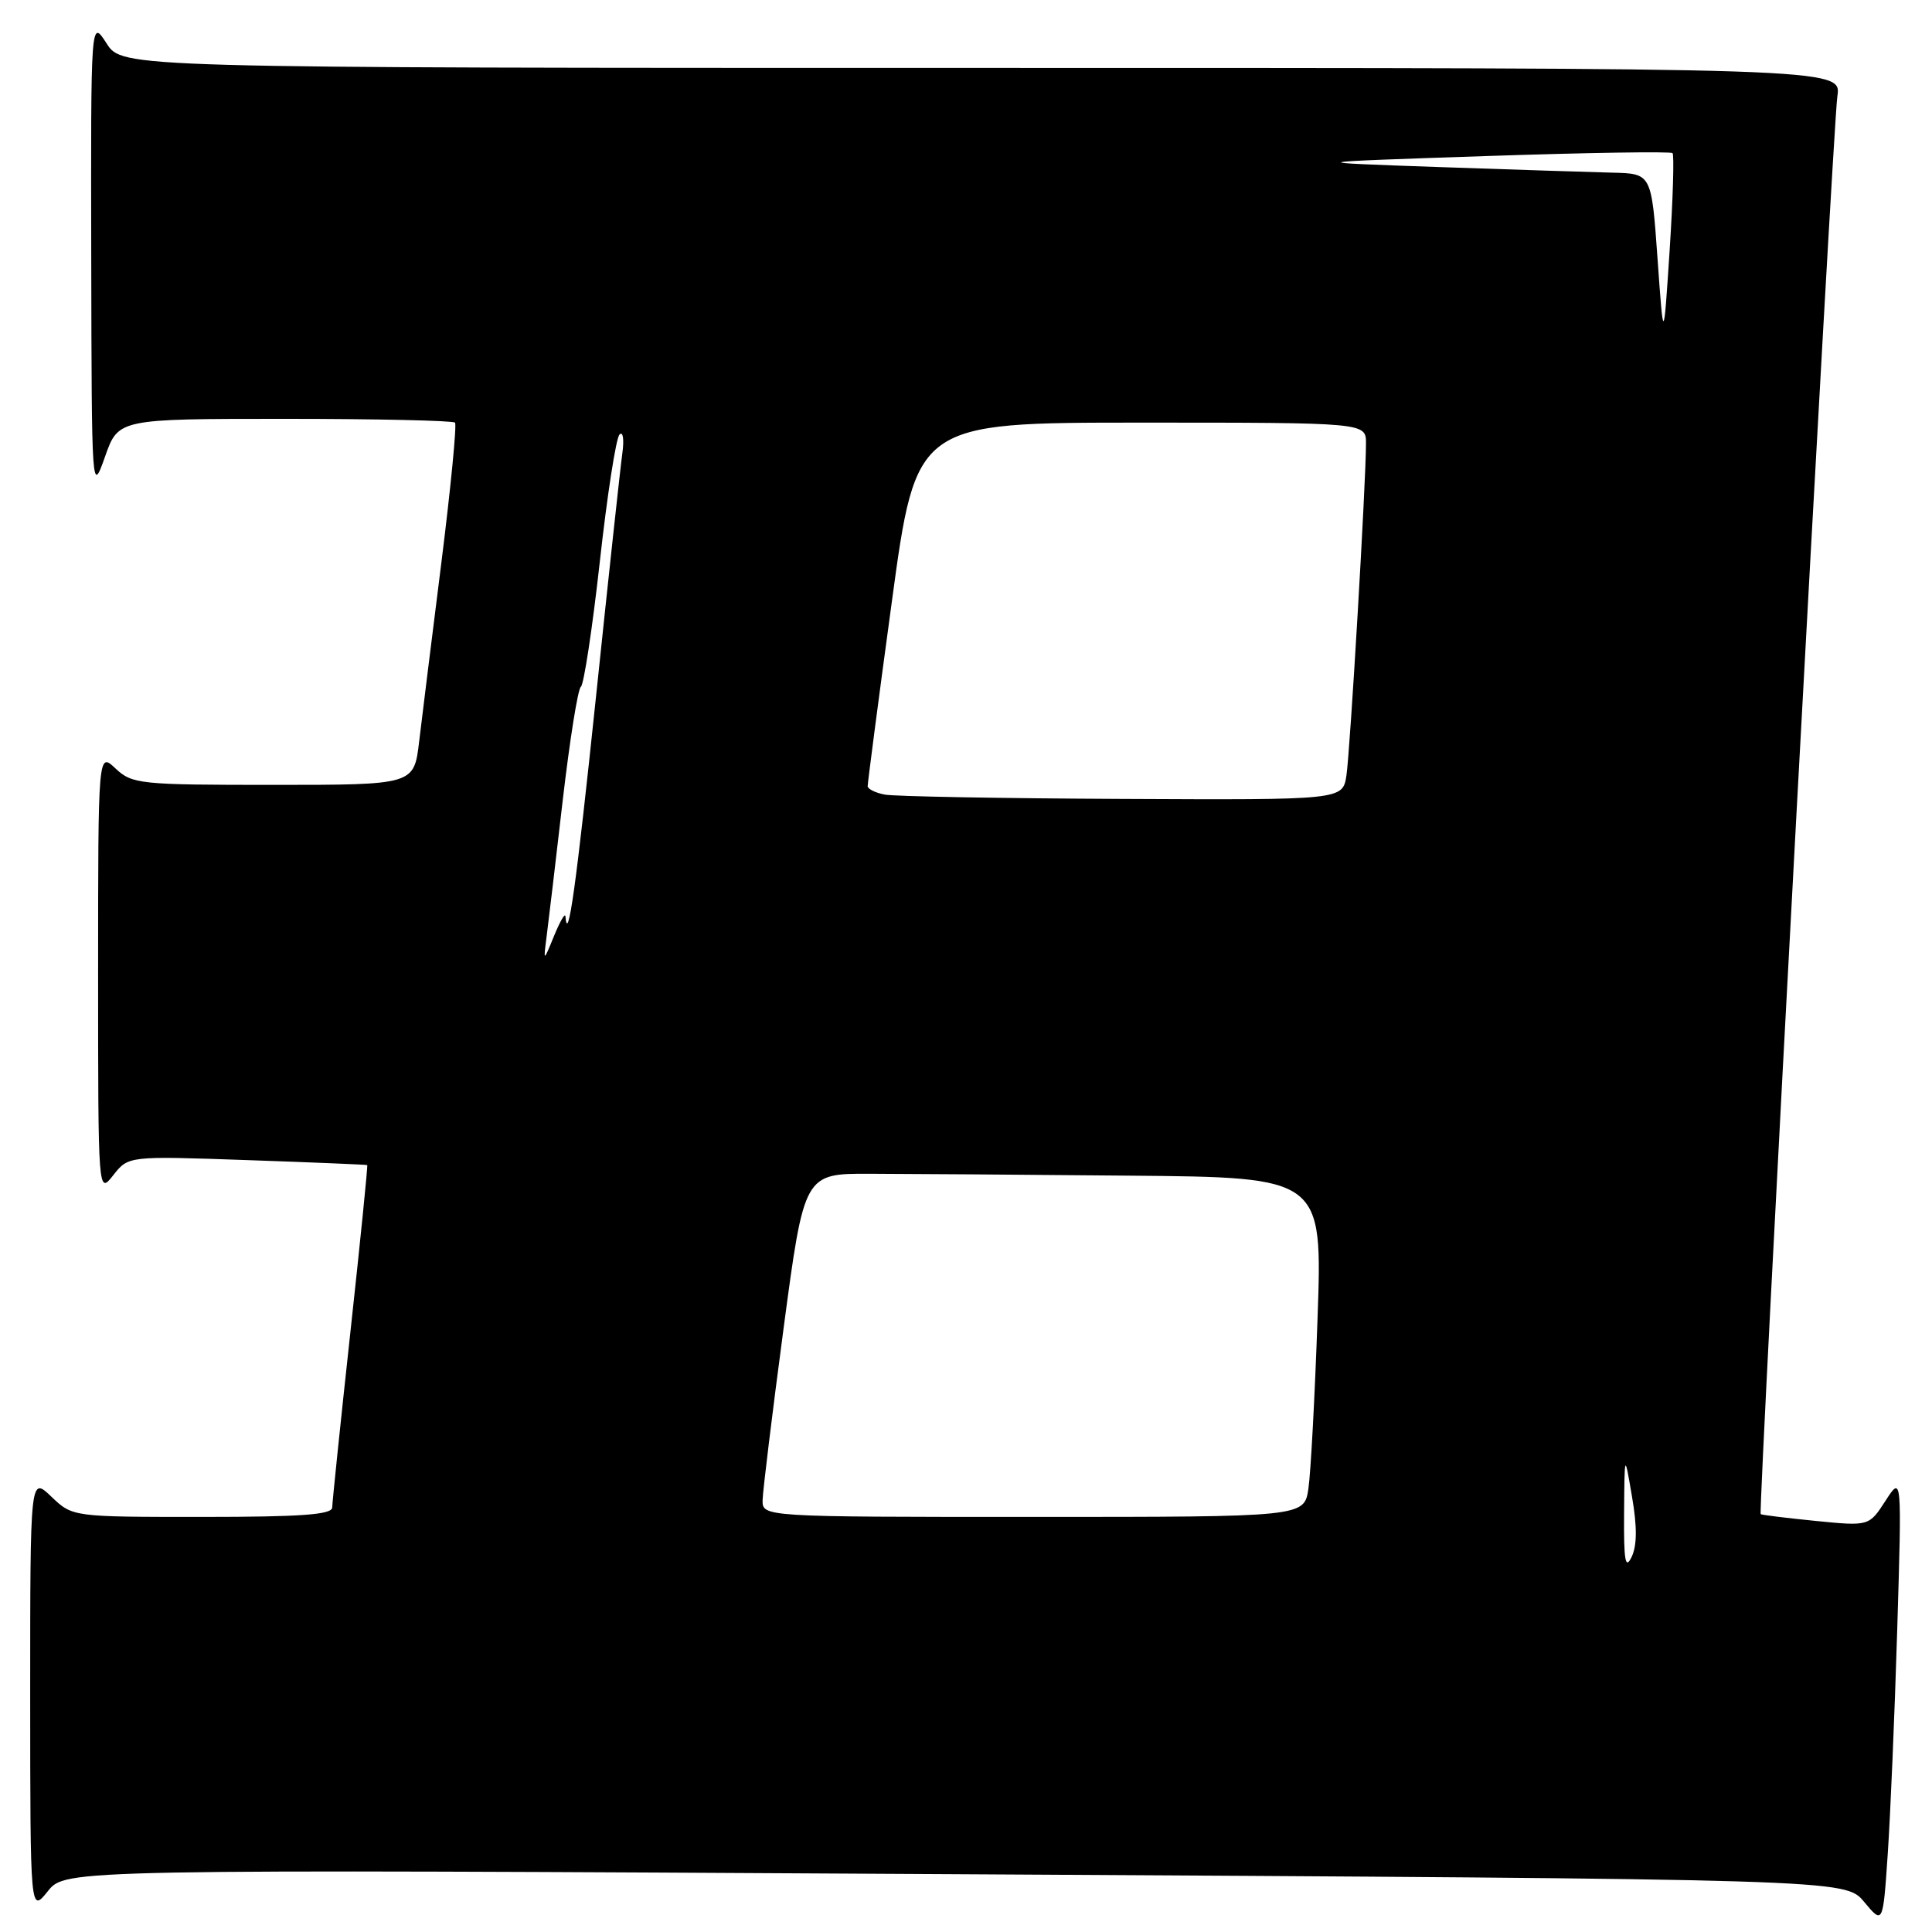 <?xml version="1.0" encoding="UTF-8" standalone="no"?>
<!DOCTYPE svg PUBLIC "-//W3C//DTD SVG 1.1//EN" "http://www.w3.org/Graphics/SVG/1.1/DTD/svg11.dtd" >
<svg xmlns="http://www.w3.org/2000/svg" xmlns:xlink="http://www.w3.org/1999/xlink" version="1.1" viewBox="0 0 256 256">
 <g >
 <path fill="currentColor"
d=" M 251.39 216.00 C 252.01 195.50 252.01 195.50 249.84 198.86 C 247.66 202.23 247.66 202.23 240.58 201.53 C 236.69 201.14 233.41 200.74 233.30 200.63 C 232.95 200.28 242.88 16.64 243.46 12.75 C 244.02 9.00 244.02 9.00 130.11 9.00 C 16.20 9.00 16.20 9.00 14.12 5.75 C 12.03 2.50 12.03 2.50 12.09 34.00 C 12.15 65.35 12.16 65.48 13.92 60.50 C 15.68 55.50 15.68 55.50 37.76 55.50 C 49.90 55.50 60.04 55.73 60.29 56.00 C 60.54 56.27 59.73 64.60 58.49 74.50 C 57.24 84.40 55.92 95.09 55.54 98.25 C 54.86 104.00 54.86 104.00 36.24 104.00 C 18.51 104.00 17.52 103.90 15.31 101.83 C 13.00 99.65 13.00 99.65 13.00 128.96 C 13.00 158.27 13.00 158.27 15.01 155.72 C 17.01 153.17 17.01 153.17 32.76 153.72 C 41.42 154.02 48.57 154.32 48.66 154.38 C 48.75 154.45 47.75 164.40 46.43 176.50 C 45.11 188.60 44.03 199.06 44.02 199.75 C 44.00 200.70 39.89 201.00 26.80 201.00 C 9.61 201.00 9.61 201.00 6.80 198.31 C 4.00 195.63 4.00 195.63 4.00 224.56 C 4.01 253.50 4.01 253.50 6.34 250.59 C 8.67 247.68 8.67 247.68 126.59 248.34 C 244.50 249.00 244.50 249.00 247.00 252.00 C 249.50 255.00 249.50 255.00 250.13 245.75 C 250.48 240.66 251.05 227.28 251.39 216.00 Z  M 215.20 200.50 C 215.26 192.50 215.26 192.50 216.25 198.32 C 216.94 202.31 216.92 204.82 216.19 206.32 C 215.36 208.04 215.15 206.80 215.20 200.50 Z  M 101.05 198.75 C 101.08 197.51 102.33 187.28 103.83 176.00 C 106.56 155.50 106.56 155.50 115.28 155.53 C 120.08 155.54 135.53 155.65 149.62 155.78 C 175.24 156.00 175.24 156.00 174.58 174.75 C 174.22 185.06 173.68 195.19 173.37 197.25 C 172.82 201.00 172.82 201.00 136.91 201.00 C 101.00 201.00 101.00 201.00 101.05 198.75 Z  M 72.44 124.00 C 72.69 122.08 73.65 113.97 74.57 106.00 C 75.50 98.03 76.57 91.28 76.97 91.00 C 77.36 90.72 78.49 83.30 79.47 74.50 C 80.44 65.70 81.62 58.09 82.08 57.59 C 82.55 57.08 82.72 58.21 82.46 60.09 C 82.20 61.96 80.62 76.53 78.96 92.45 C 76.34 117.42 75.25 125.30 74.92 121.42 C 74.88 120.91 74.21 122.08 73.42 124.00 C 71.99 127.50 71.99 127.50 72.44 124.00 Z  M 117.25 105.29 C 116.01 105.06 114.99 104.55 114.97 104.18 C 114.96 103.81 116.39 92.81 118.17 79.75 C 121.39 56.00 121.39 56.00 151.20 56.00 C 181.00 56.00 181.00 56.00 181.00 58.74 C 181.00 63.91 178.90 99.50 178.41 102.75 C 177.91 106.00 177.91 106.00 148.70 105.86 C 132.64 105.79 118.49 105.53 117.25 105.29 Z  M 219.63 34.25 C 218.83 23.00 218.83 23.00 213.67 22.88 C 210.82 22.81 200.40 22.47 190.50 22.13 C 172.50 21.50 172.50 21.50 196.85 20.68 C 210.24 20.23 221.39 20.05 221.62 20.29 C 221.85 20.52 221.68 26.29 221.24 33.11 C 220.43 45.50 220.43 45.50 219.63 34.25 Z "/>
</g>
</svg>